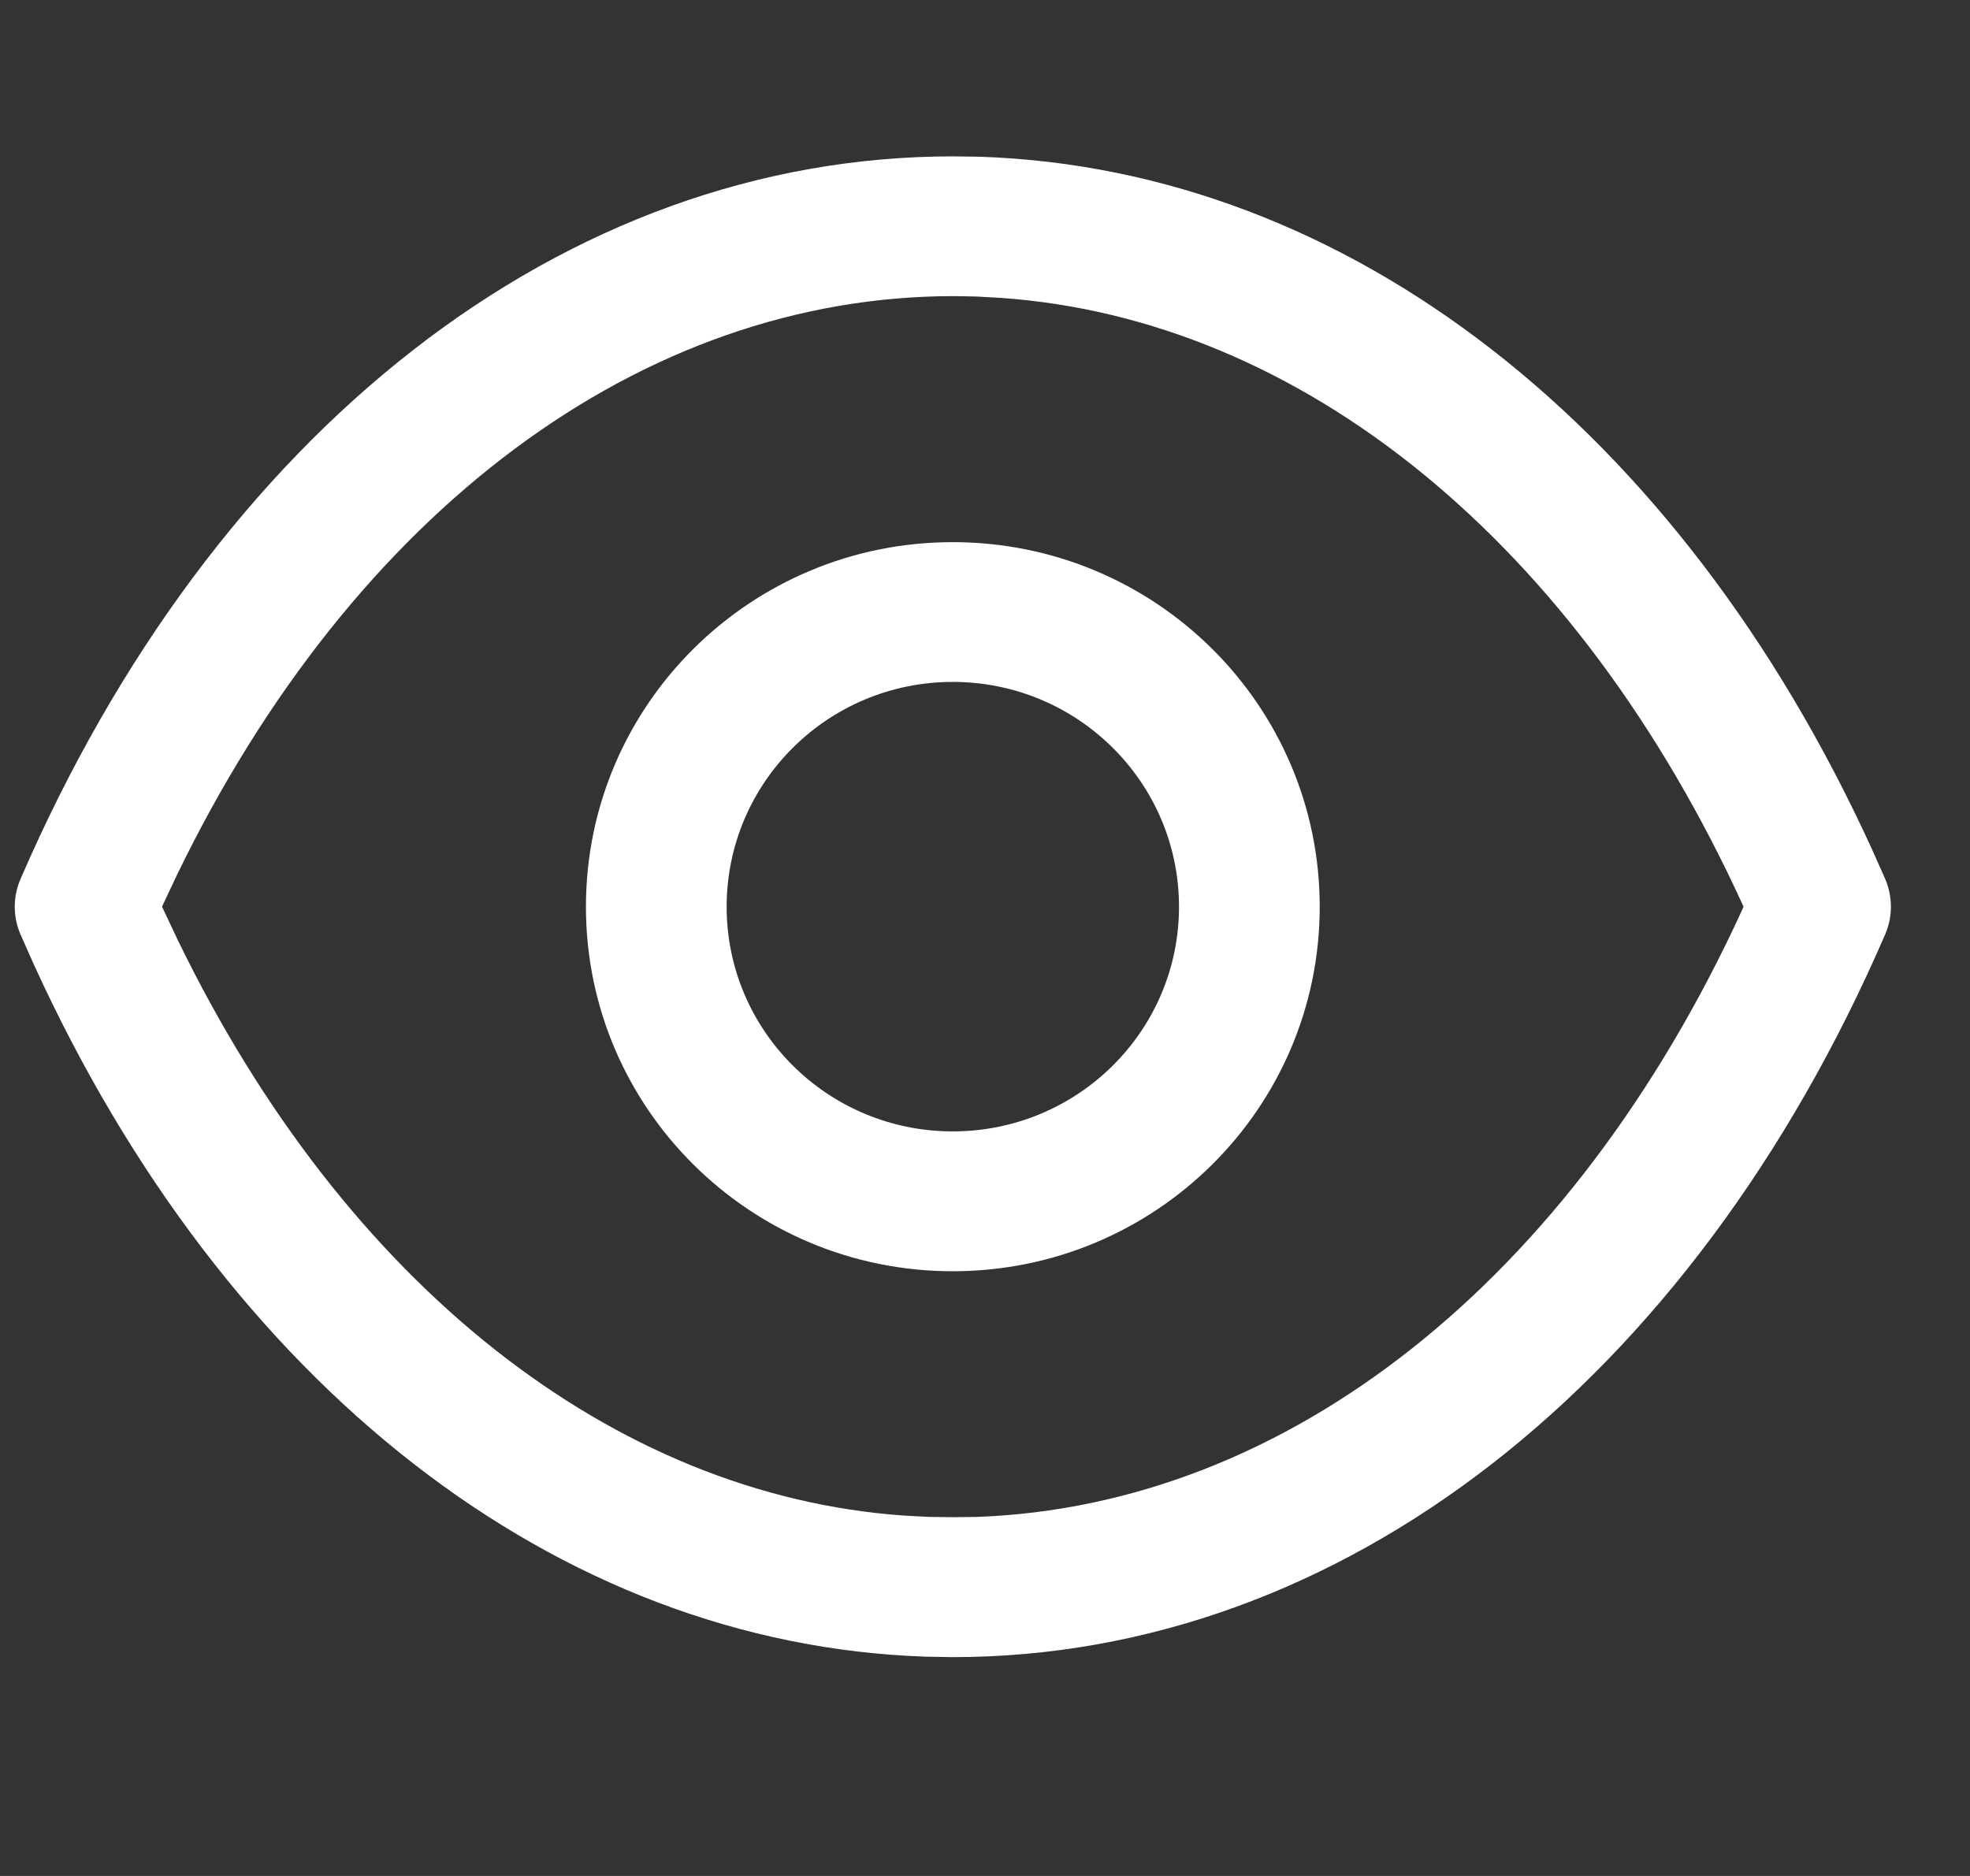 <svg xmlns="http://www.w3.org/2000/svg" width="21" height="20" viewBox="0 0 21 20">
    <rect x="0" y="0" width="21" height="20" fill="#333333" stroke="none"/>
    <g fill="none" fill-rule="evenodd">
        <g fill="#FFF">
            <g>
                <g>
                    <path d="M10.002 1.667l.286.004c3.931.131 7.462 2.897 9.509 7.381l.14.314c.083.19.084.405.002.595-2.068 4.783-5.8 7.706-9.941 7.706l-.286-.005C5.775 17.53 2.246 14.76.204 10.283l-.143-.322c-.081-.188-.081-.4 0-.588 2.068-4.783 5.8-7.706 9.941-7.706zm.007 1.49c-3.318 0-6.398 2.283-8.282 6.176l-.157.333.17.36c1.786 3.675 4.643 5.913 7.74 6.132l.267.014.257.003.255-.003c3.298-.12 6.34-2.505 8.16-6.482l.01-.024c-1.776-3.894-4.717-6.264-7.914-6.49l-.267-.015zm-.01 2.623c2.161 0 3.912 1.74 3.912 3.887 0 2.146-1.751 3.886-3.912 3.886-2.16 0-3.91-1.74-3.91-3.886 0-2.147 1.75-3.887 3.91-3.887zm0 1.49c-1.331 0-2.41 1.073-2.41 2.397 0 1.323 1.079 2.395 2.41 2.395 1.333 0 2.412-1.072 2.412-2.395 0-1.324-1.08-2.397-2.412-2.397z" transform="translate(-82 -113) translate(15.157 104) translate(67 9)"/>
                </g>
            </g>
        </g>
    </g>
</svg>
